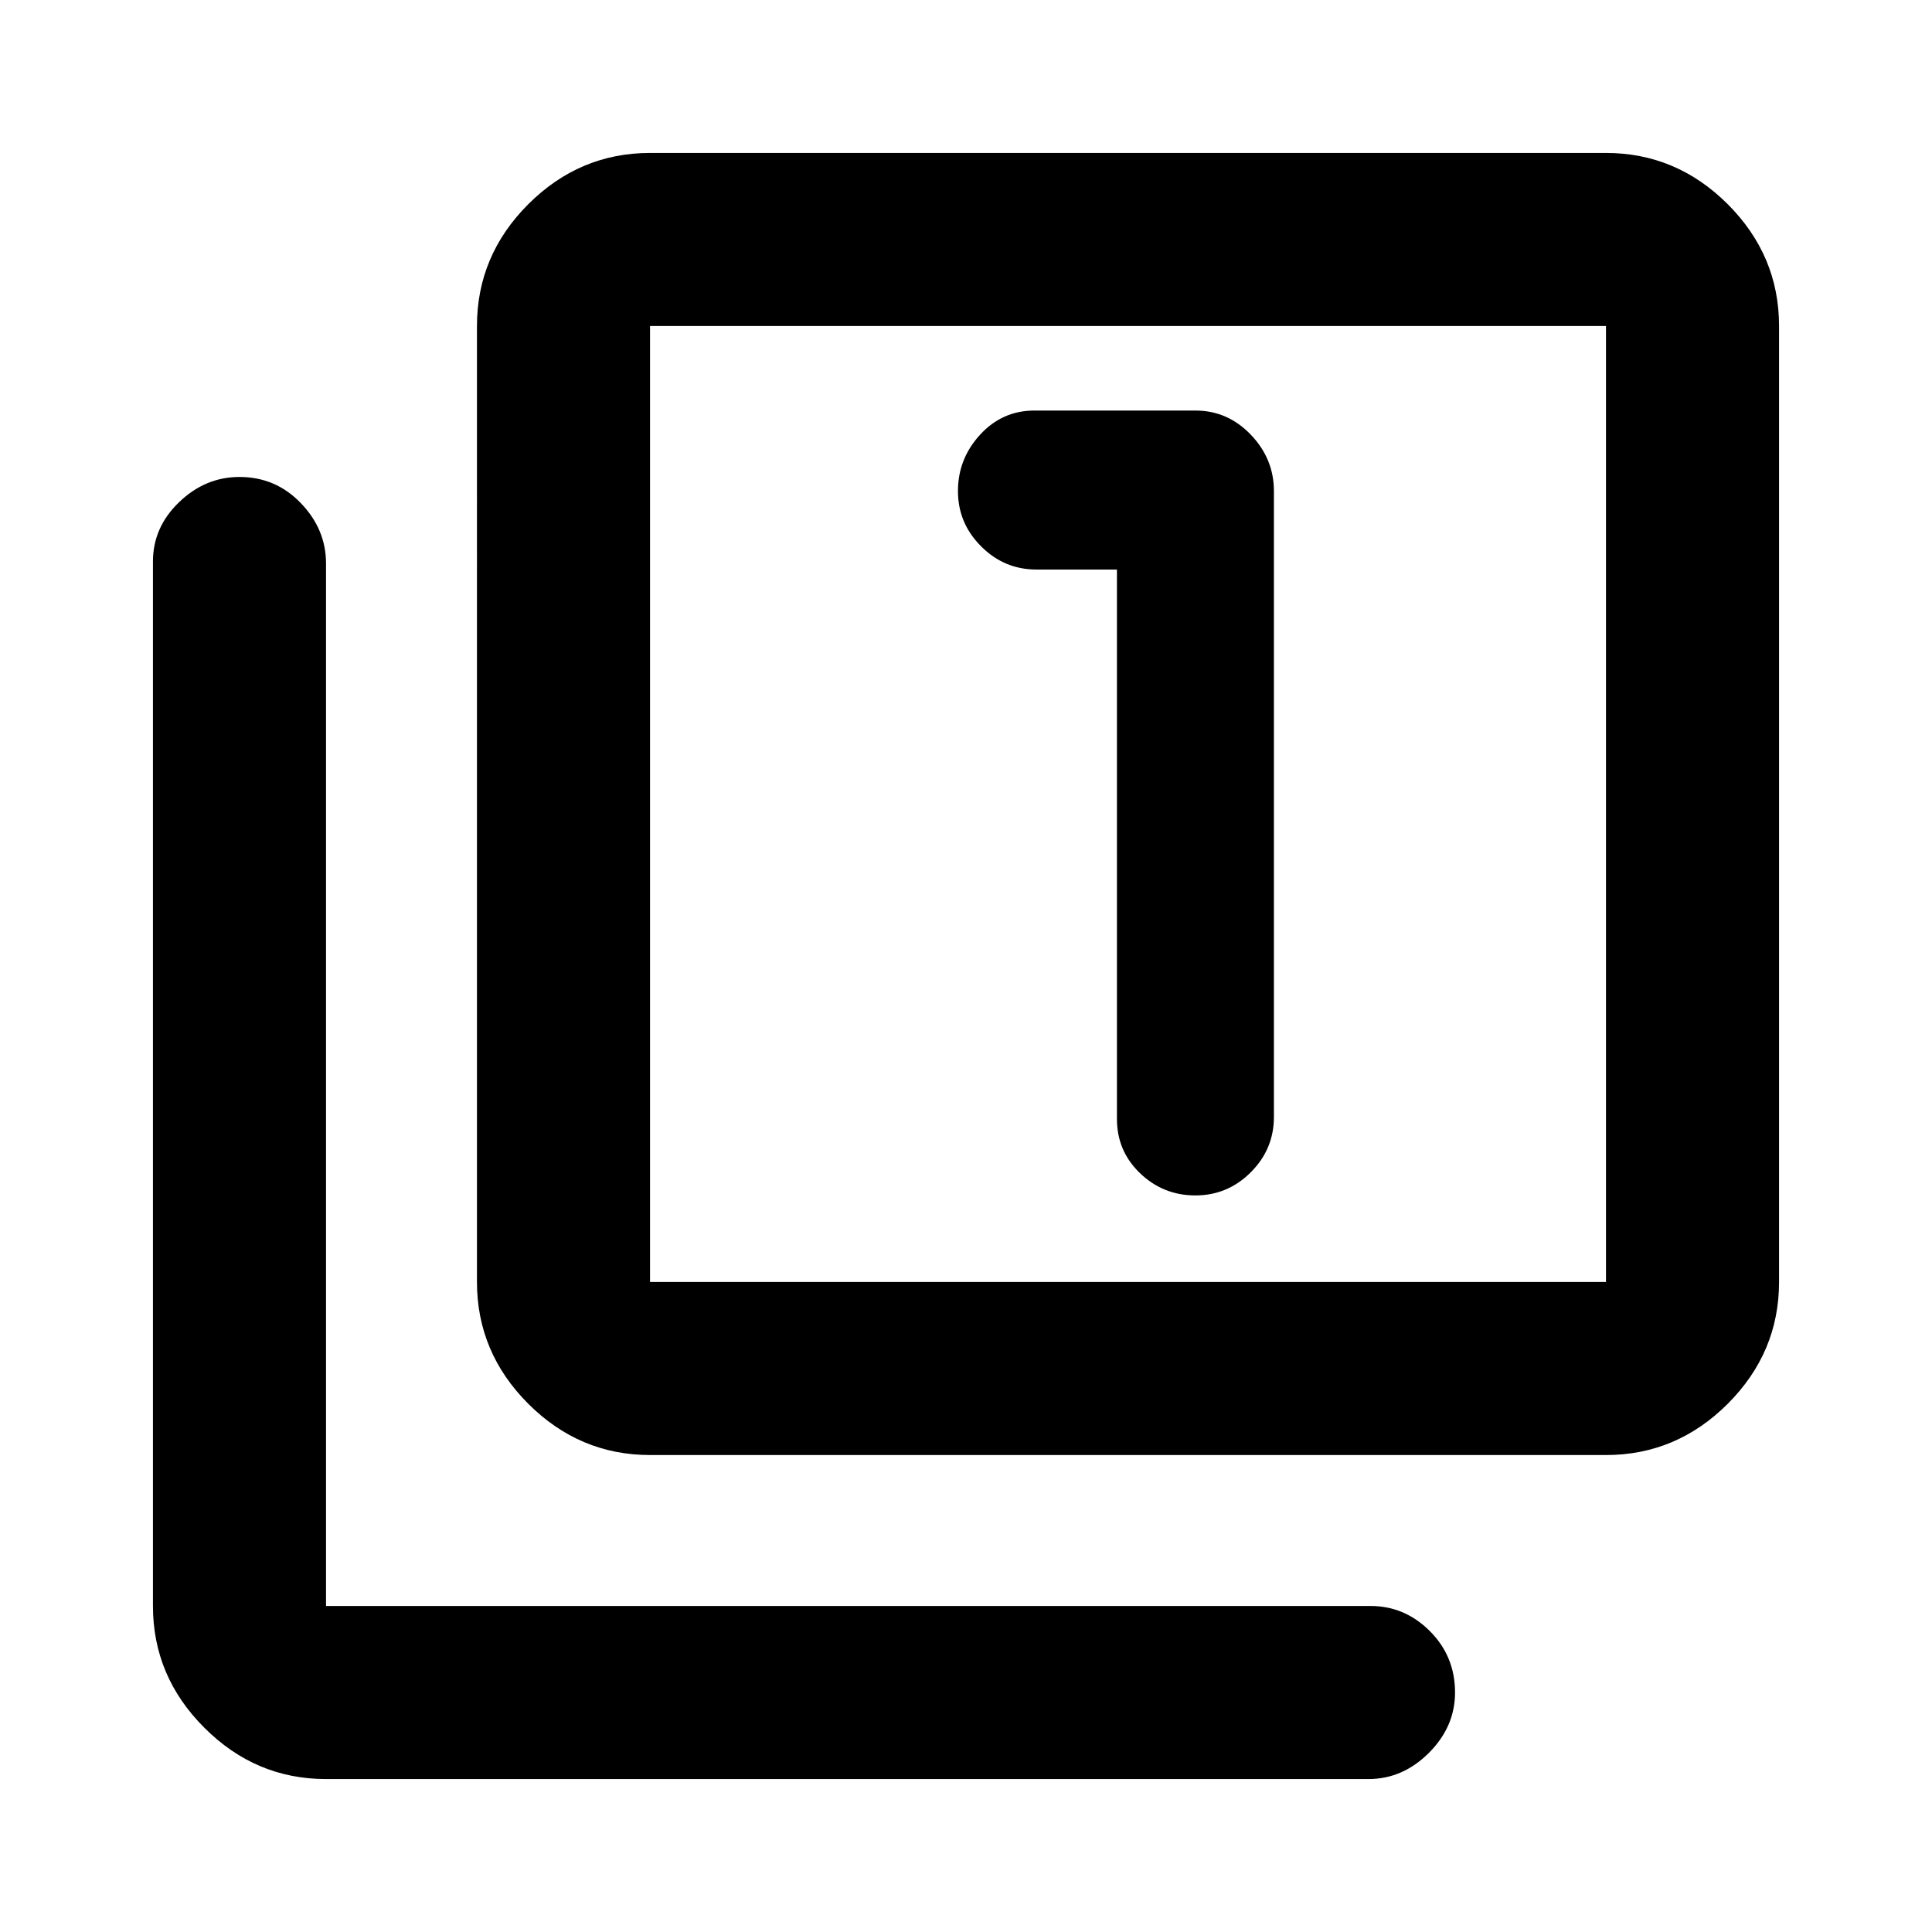 <svg xmlns="http://www.w3.org/2000/svg" height="24" width="24"><path d="M14.85 14.85q.4 0 .688-.288.287-.287.287-.687V6.1q0-.4-.287-.7-.288-.3-.688-.3h-2q-.4 0-.675.3t-.275.7q0 .4.288.687.287.288.687.288h1V13.9q0 .4.288.675.287.275.687.275Zm-6.775 3.225q-.875 0-1.513-.637-.637-.638-.637-1.513V4.05q0-.875.637-1.513Q7.2 1.9 8.075 1.9H19.95q.875 0 1.513.637.637.638.637 1.513v11.875q0 .875-.637 1.513-.638.637-1.513.637Zm0-2.15H19.95V4.05H8.075v11.875ZM4.05 22.1q-.875 0-1.512-.638-.638-.637-.638-1.512V6.975q0-.425.325-.737.325-.313.75-.313.45 0 .762.325.313.325.313.75v12.95h12.975q.425 0 .737.312.313.313.313.763 0 .425-.325.75T17 22.1ZM8.075 4.05v11.875V4.05Z"/></svg>